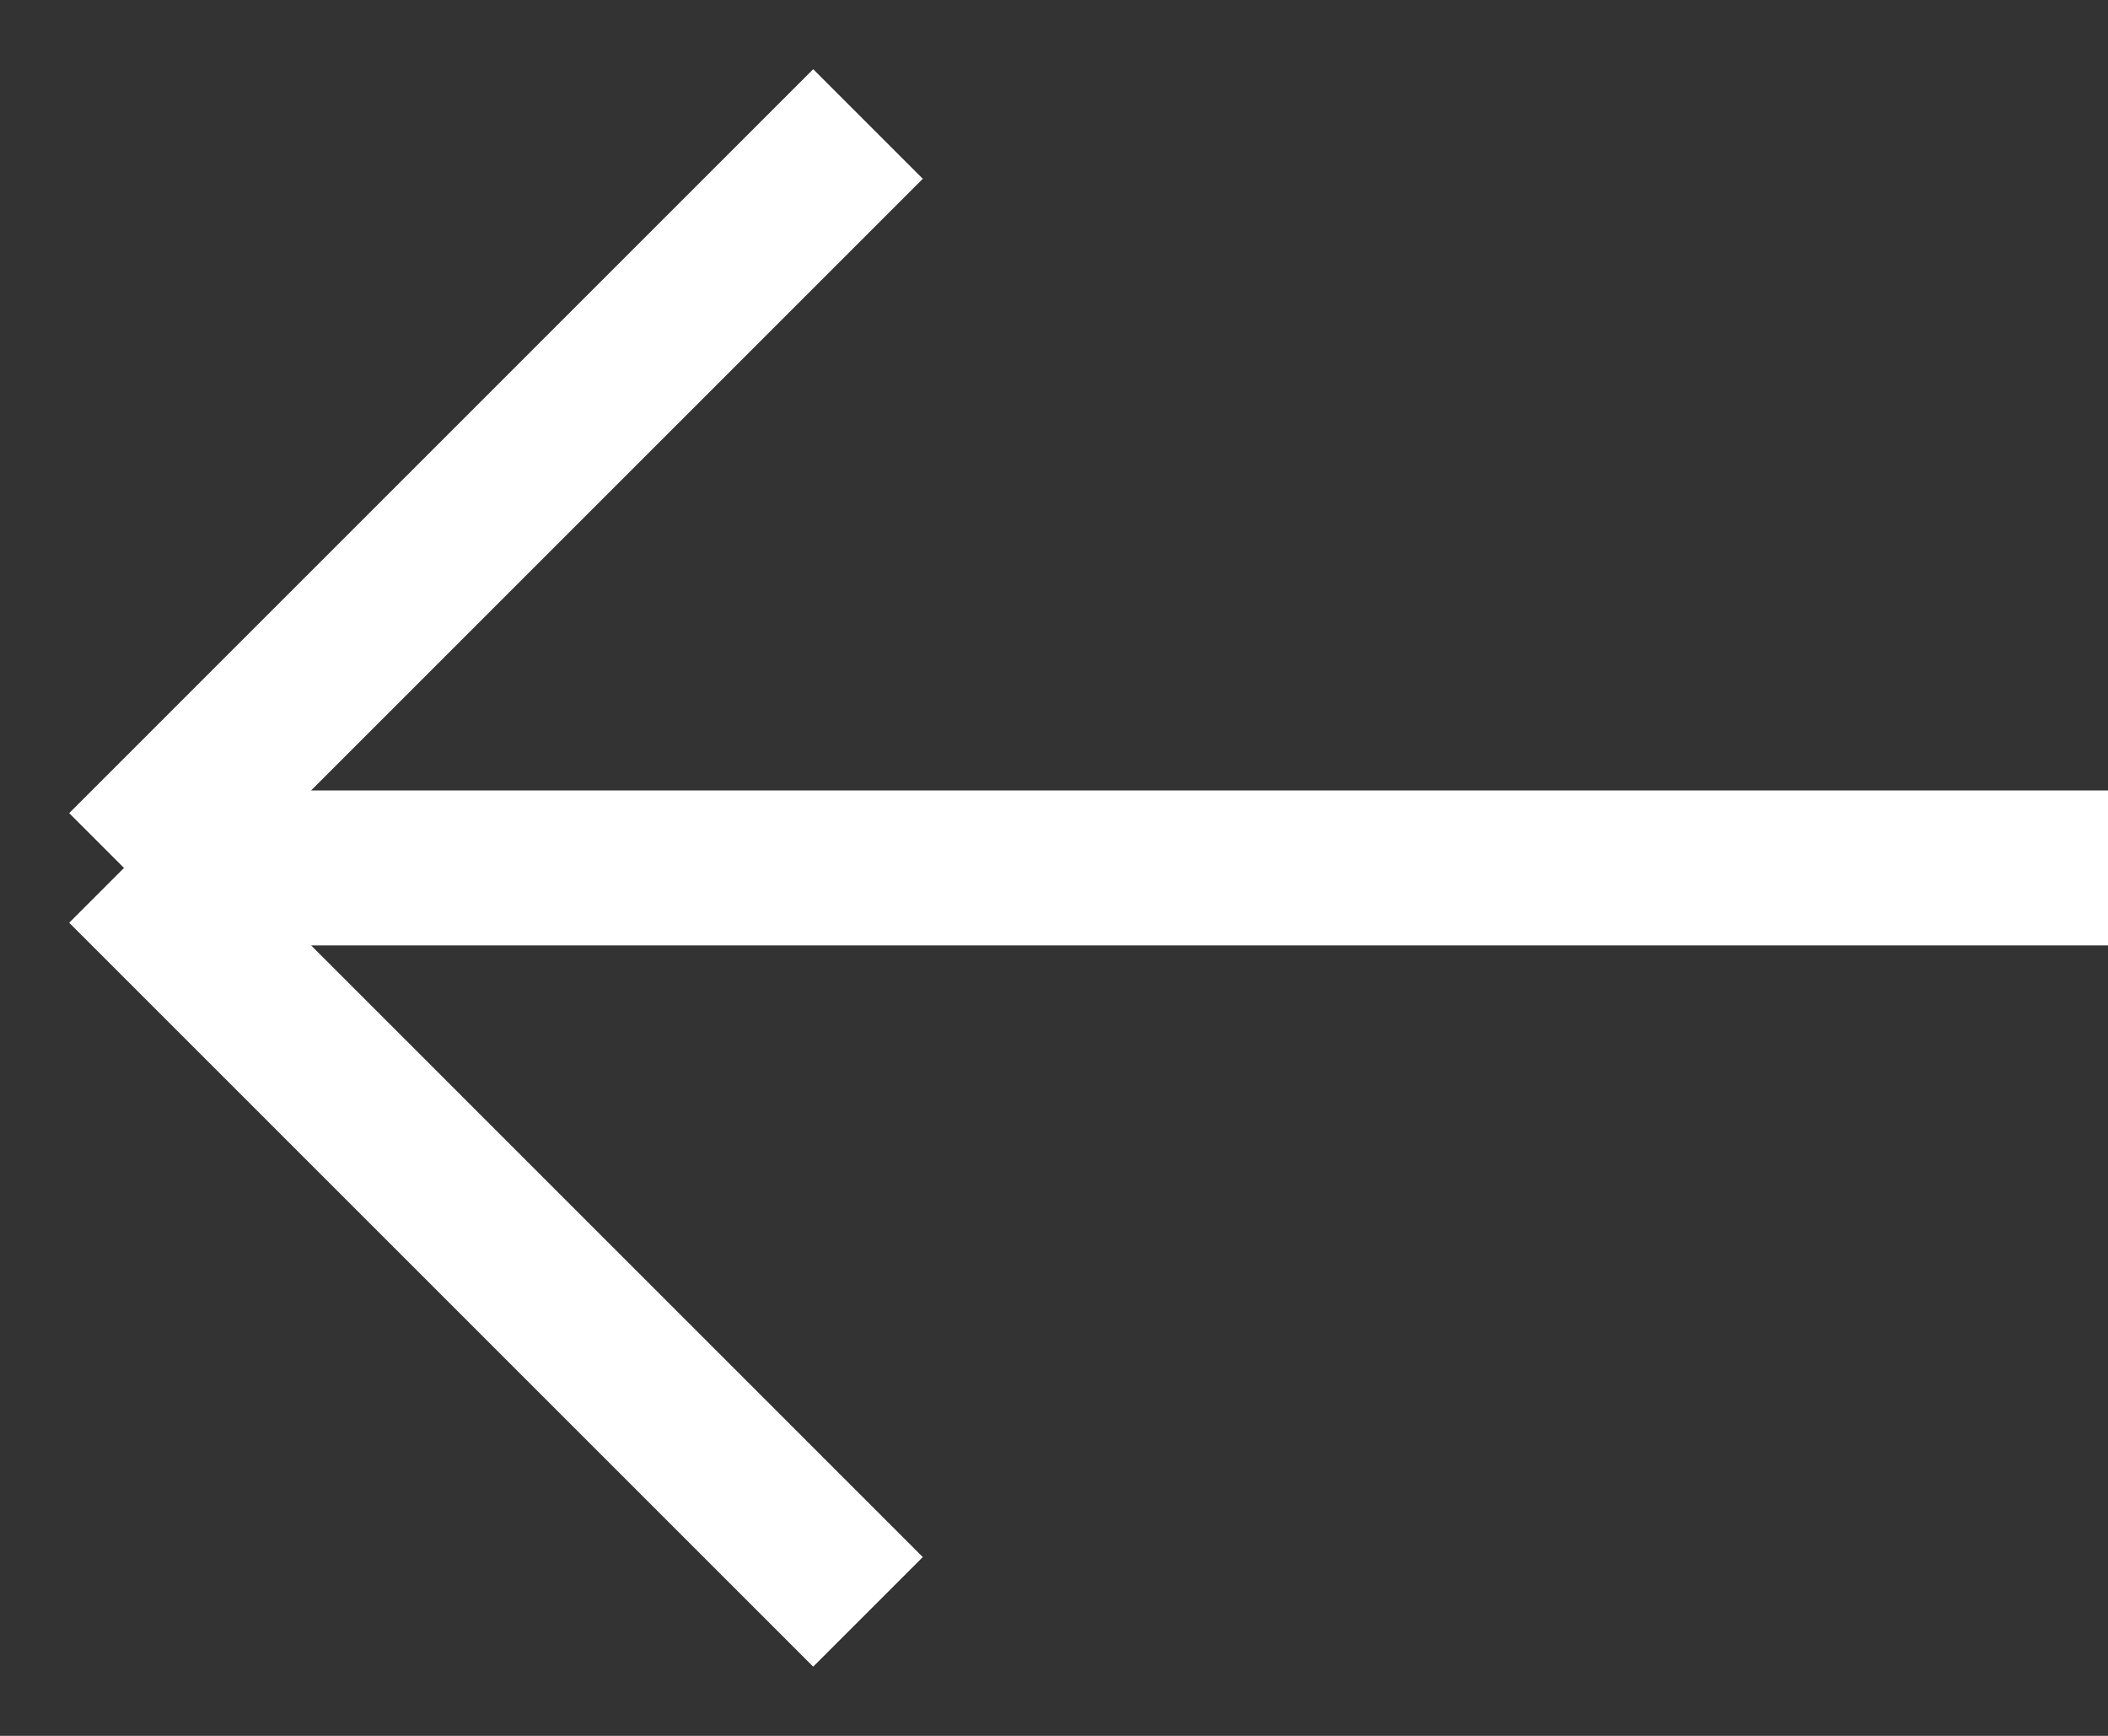 <svg width="17" height="14" viewBox="0 0 17 14" fill="none" xmlns="http://www.w3.org/2000/svg">
<rect x="0" y="0" width="17" height="14" fill="#333333" stroke="none"/>
<path d="M7 1L1 7M1 7L7 13M1 7L17 7" stroke="white" stroke-width="1.25"/>
</svg>

